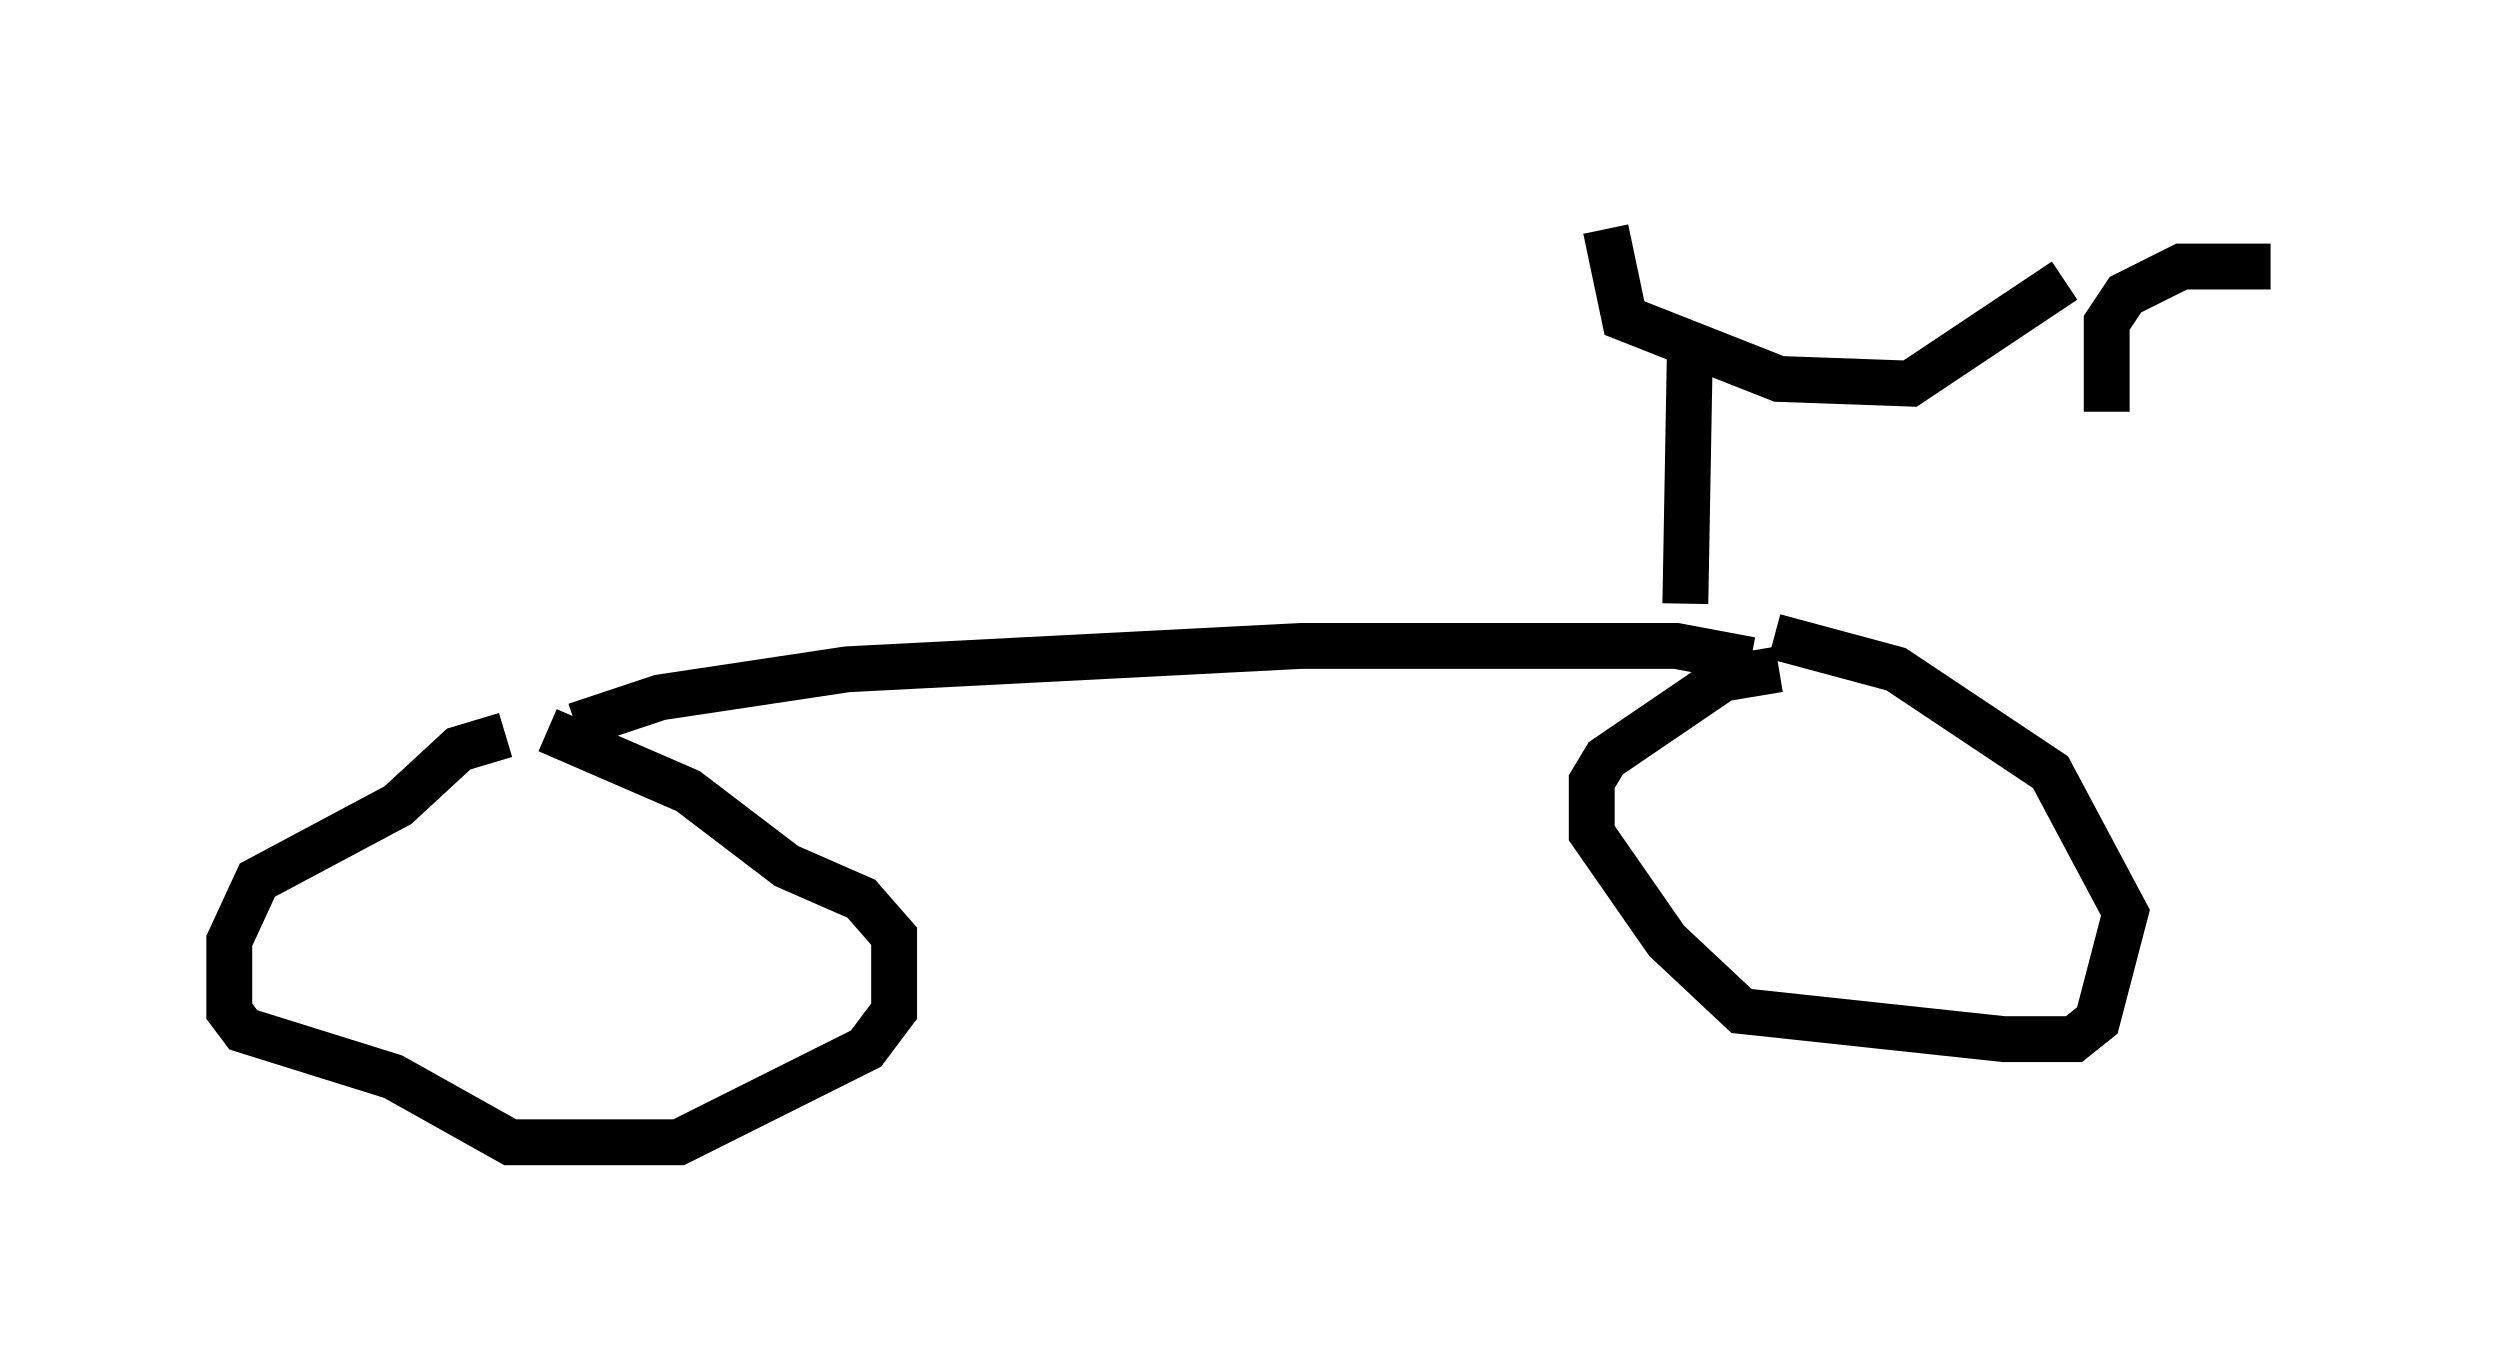<?xml version="1.0" encoding="utf-8" ?>
<svg baseProfile="full" height="29.906" version="1.1" width="54.509" xmlns="http://www.w3.org/2000/svg" xmlns:ev="http://www.w3.org/2001/xml-events" xmlns:xlink="http://www.w3.org/1999/xlink"><defs /><rect fill="white" height="29.906" width="54.509" x="0" y="0" /><path d="M12.656, 16.127 m-1.633, -0.102 l-1.021, 0.306 -1.327, 1.225 l-3.063, 1.633 -0.613, 1.327 l0.0, 1.531 0.306, 0.408 l3.267, 1.021 2.552, 1.429 l3.675, 0.0 4.083, -2.042 l0.613, -0.817 0.0, -1.633 l-0.715, -0.817 -1.633, -0.715 l-2.144, -1.633 -3.063, -1.327 m0.613, -0.102 l1.838, -0.613 4.083, -0.613 l9.902, -0.51 8.167, 0.0 l1.633, 0.306 m0.613, 0.204 l-1.225, 0.204 -2.552, 1.735 l-0.306, 0.51 0.0, 1.123 l1.633, 2.348 1.633, 1.531 l5.717, 0.613 1.531, 0.0 l0.51, -0.408 0.613, -2.348 l-1.633, -3.063 -3.369, -2.246 l-2.654, -0.715 m-1.94, -0.715 l0.102, -5.717 m-1.838, -2.45 l0.408, 1.94 3.369, 1.327 l2.858, 0.102 3.369, -2.246 m4.492, -0.306 l-1.94, 0.0 -1.225, 0.613 l-0.408, 0.613 0.0, 1.94 " fill="none" stroke="black" stroke-width="1" /></svg>